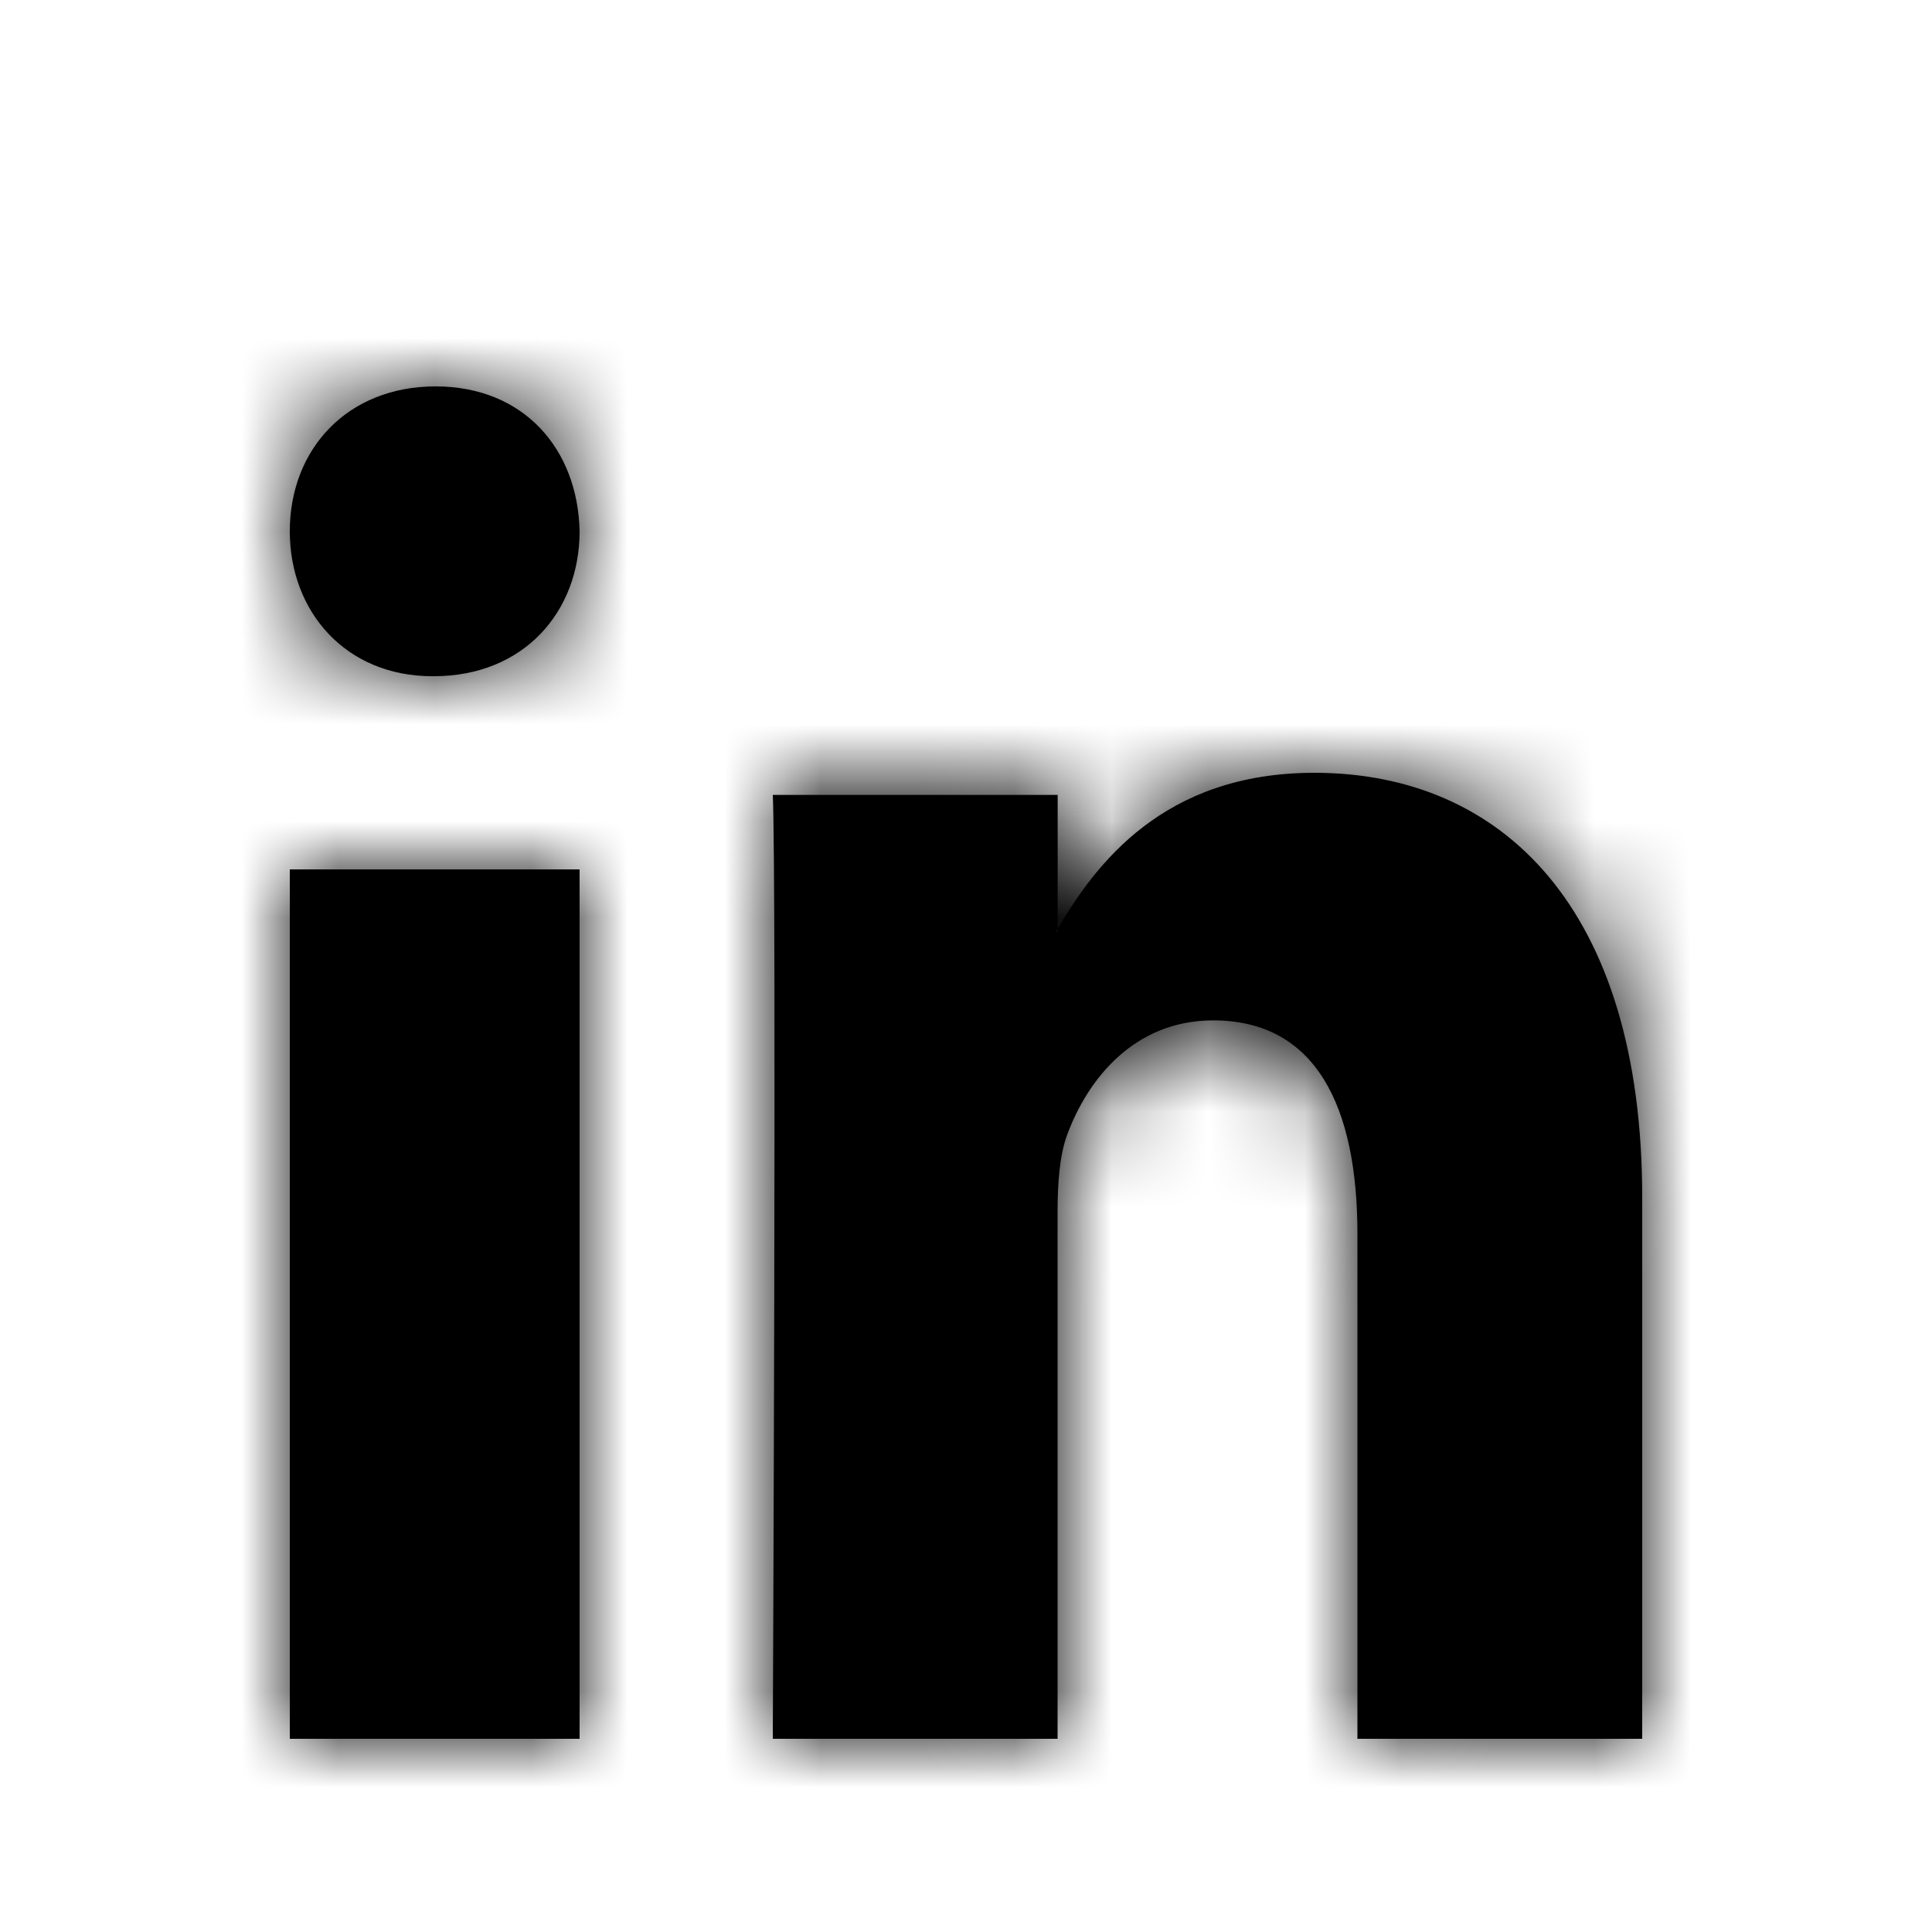 <svg width="20" height="20" viewBox="0 0 20 20" fill="none" xmlns="http://www.w3.org/2000/svg">
    <g clip-path="url(#clip0_7_1500)">
        <path fill-rule="evenodd" clip-rule="evenodd" d="M4.509 4C3.597 4 3 4.648 3 5.5C3 6.333 3.58 7 4.474 7H4.491C5.422 7 6 6.333 6 5.5C5.982 4.648 5.422 4 4.509 4ZM17 12.397V18H14.052V12.772C14.052 11.46 13.626 10.563 12.559 10.563C11.744 10.563 11.26 11.167 11.046 11.751C10.969 11.96 10.948 12.25 10.948 12.543V18H8C8 18 8.04 9.146 8 8.229H10.949V9.614C10.946 9.619 10.943 9.624 10.939 9.629C10.936 9.635 10.932 9.64 10.929 9.646H10.949V9.614C11.341 8.95 12.039 8 13.606 8C15.546 8 17 9.396 17 12.397ZM6 18H3V9H6V18Z" fill="currentColor"/>
        <mask id="mask0_7_1500" style="mask-type:alpha" maskUnits="userSpaceOnUse" x="3" y="4" width="14" height="14">
            <path fill-rule="evenodd" clip-rule="evenodd" d="M4.509 4C3.597 4 3 4.648 3 5.5C3 6.333 3.58 7 4.474 7H4.491C5.422 7 6 6.333 6 5.5C5.982 4.648 5.422 4 4.509 4ZM17 12.397V18H14.052V12.772C14.052 11.46 13.626 10.563 12.559 10.563C11.744 10.563 11.26 11.167 11.046 11.751C10.969 11.96 10.948 12.25 10.948 12.543V18H8C8 18 8.04 9.146 8 8.229H10.949V9.614C10.946 9.619 10.943 9.624 10.939 9.629C10.936 9.635 10.932 9.64 10.929 9.646H10.949V9.614C11.341 8.95 12.039 8 13.606 8C15.546 8 17 9.396 17 12.397ZM6 18H3V9H6V18Z" fill="currentColor"/>
        </mask>
        <g mask="url(#mask0_7_1500)">
            <rect x="-2" y="-2" width="24" height="25" fill="currentColor"/>
        </g>
    </g>
    <defs>
        <clipPath id="clip0_7_1500">
            <rect width="20" height="20" fill="currentColor"/>
        </clipPath>
    </defs>
</svg>
